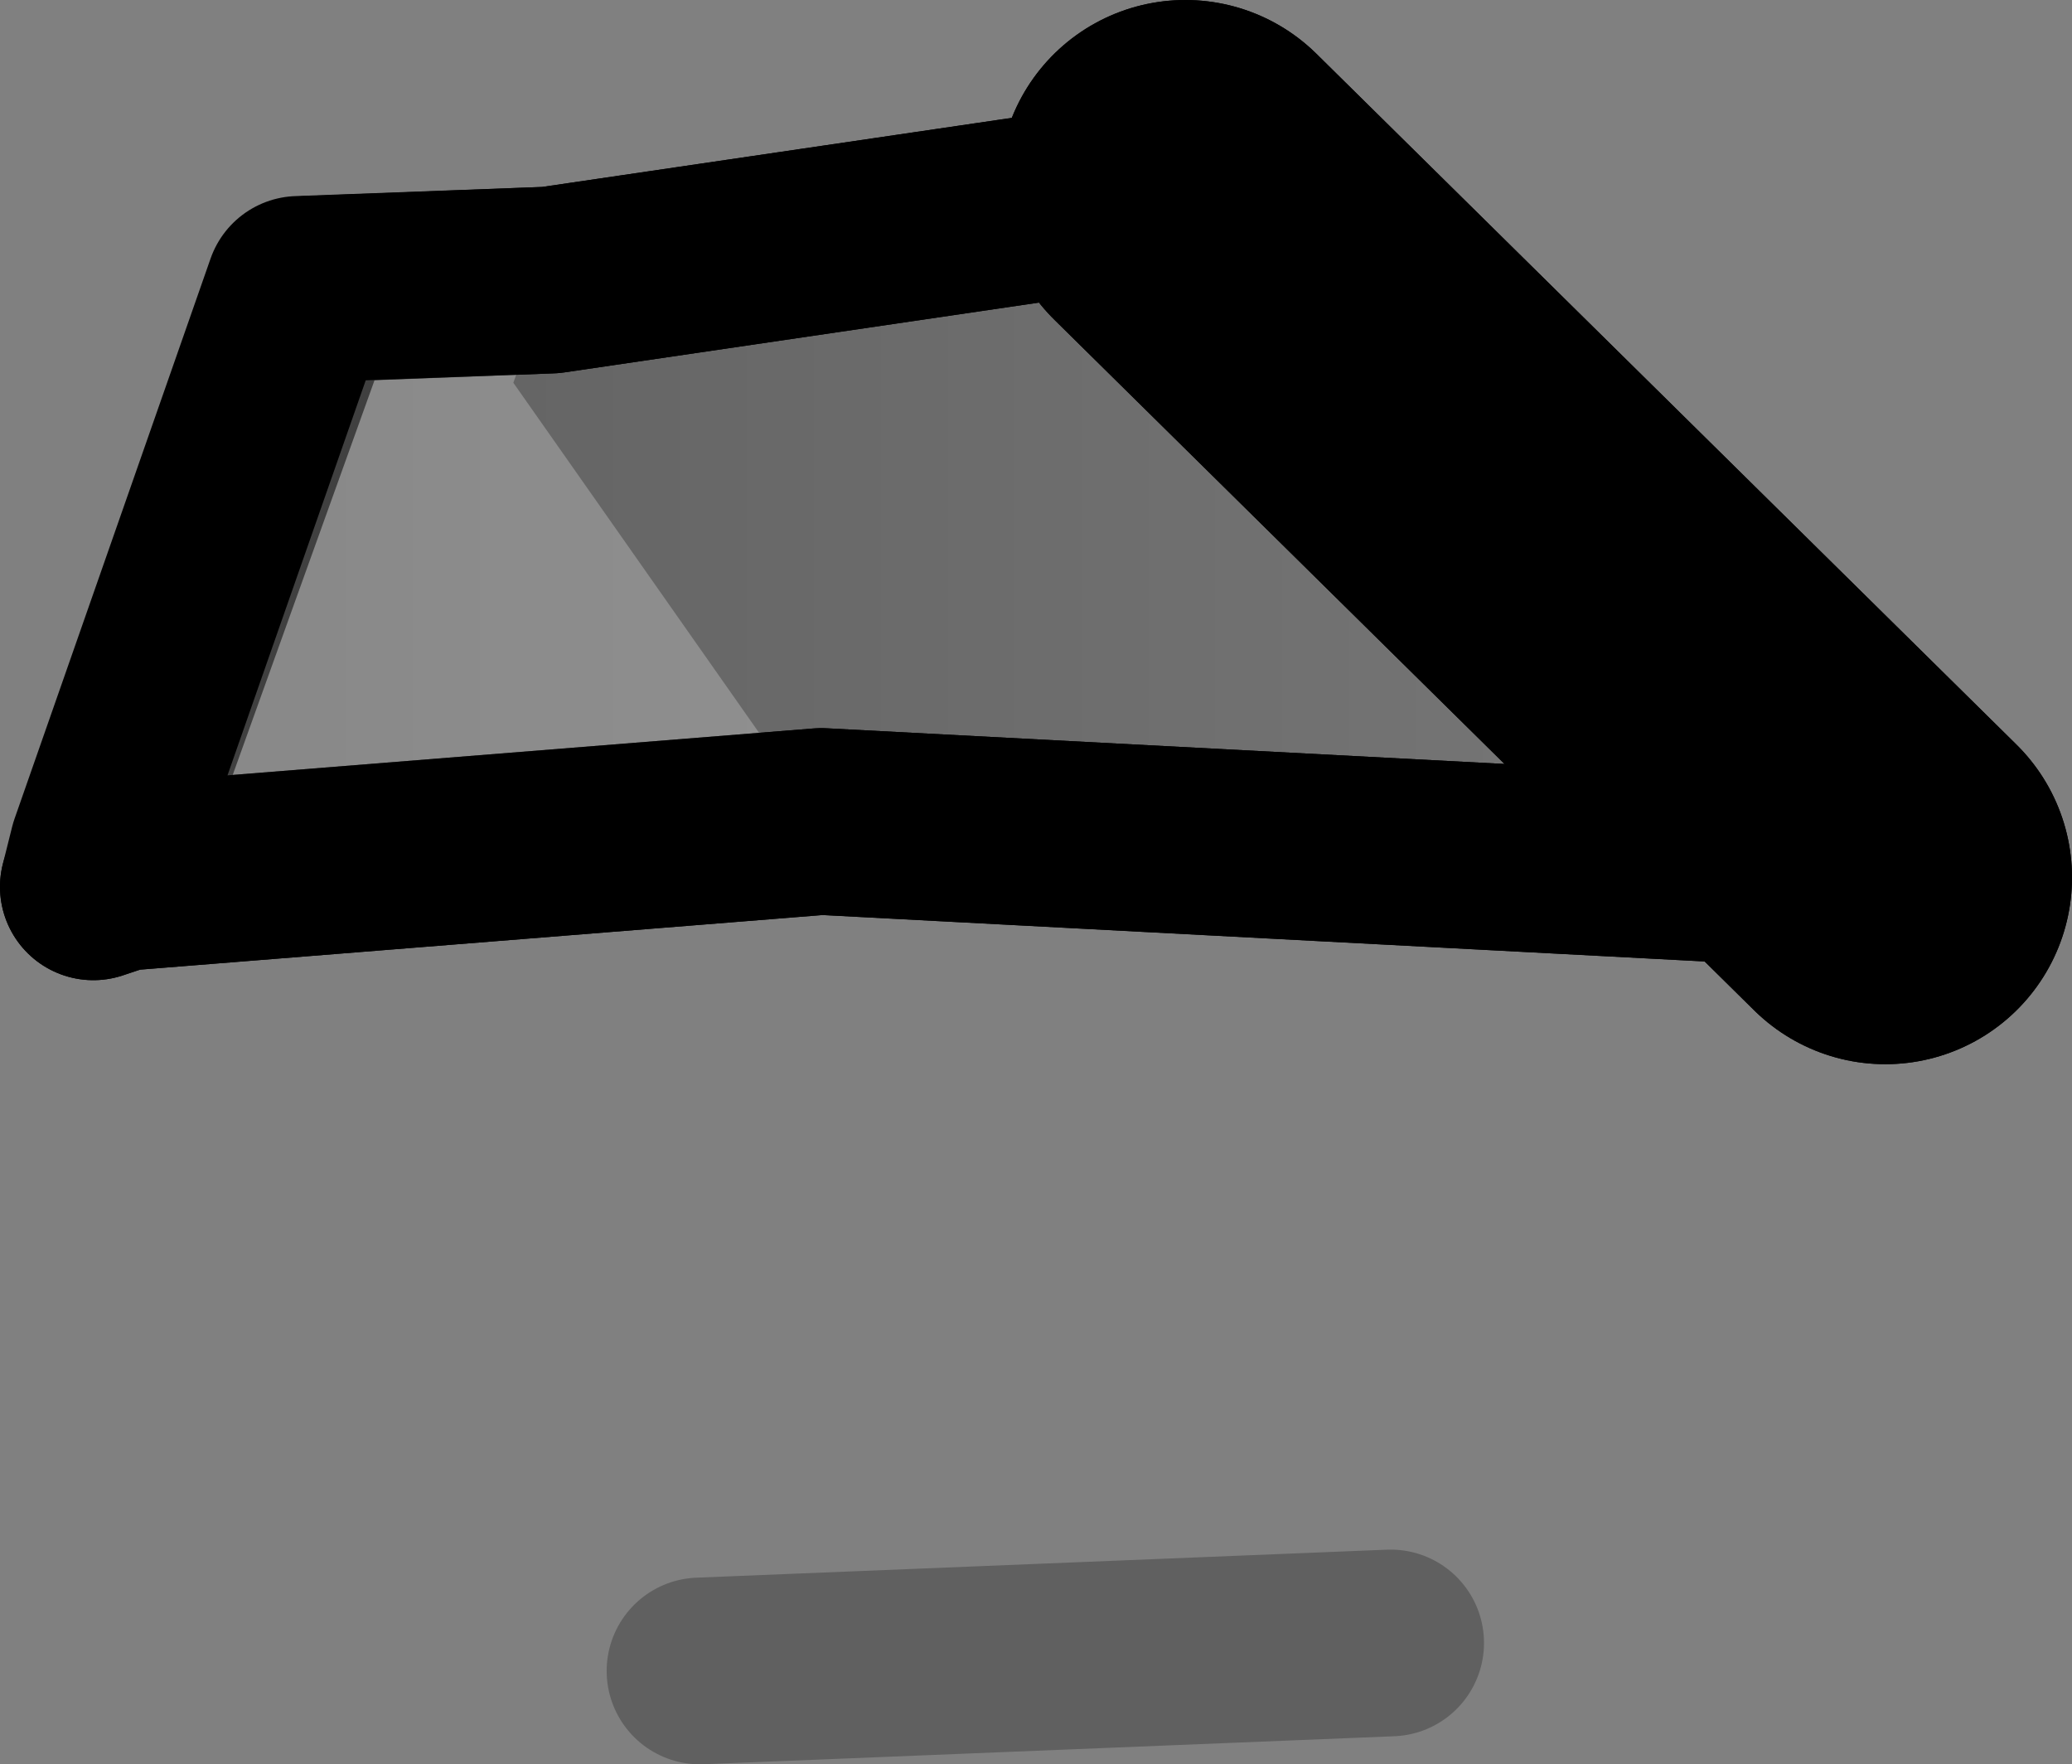 <?xml version="1.0" encoding="UTF-8" standalone="no"?>
<svg xmlns:xlink="http://www.w3.org/1999/xlink" height="9.45px" width="11.1px" xmlns="http://www.w3.org/2000/svg">
  <rect width="100%" height="100%" fill="#808080" stroke="none"/>
  <g transform="matrix(1.0, 0.0, 0.0, 1.0, -239.95, -264.4)">
    <path d="M246.3 265.4 L250.05 269.1 244.35 268.8 240.6 269.1 240.45 269.15 241.6 265.95 242.9 265.9 246.3 265.4" fill="url(#gradient0)" fill-rule="evenodd" stroke="none"/>
    <path d="M246.3 265.4 L250.05 269.1" fill="none" stroke="#000000" stroke-linecap="round" stroke-linejoin="round" stroke-width="2.0"/>
    <path d="M250.05 269.1 L244.35 268.8 240.6 269.1 240.45 269.15 241.6 265.95 242.9 265.9 246.3 265.4" fill="none" stroke="#000000" stroke-linecap="round" stroke-linejoin="round" stroke-width="1.0"/>
    <path d="M242.9 265.9 L242.7 266.45 244.35 268.8 240.6 269.1 240.5 268.95 241.55 265.95 242.9 265.9" fill="#ffffff" fill-opacity="0.251" fill-rule="evenodd" stroke="none"/>
    <path d="M243.7 273.35 L247.4 273.2" fill="none" stroke="#000000" stroke-linecap="round" stroke-linejoin="round" stroke-opacity="0.251" stroke-width="1.0"/>
    <path d="M250.05 269.1 L246.3 265.4" fill="none" stroke="#000000" stroke-linecap="round" stroke-linejoin="round" stroke-width="2.0"/>
    <path d="M246.3 265.4 L242.9 265.9 241.55 265.95 240.5 268.95 240.45 269.15 240.6 269.1 244.35 268.8 250.05 269.1" fill="none" stroke="#000000" stroke-linecap="round" stroke-linejoin="round" stroke-width="1.0"/>
  </g>
  <defs>
    <linearGradient gradientTransform="matrix(-0.007, 0.0, 0.0, -0.005, 246.55, 244.75)" gradientUnits="userSpaceOnUse" id="gradient0" spreadMethod="pad" x1="-819.2" x2="819.2">
      <stop offset="0.0" stop-color="#000000" stop-opacity="0.0"/>
      <stop offset="1.0" stop-color="#000000" stop-opacity="0.251"/>
    </linearGradient>
  </defs>
</svg>
